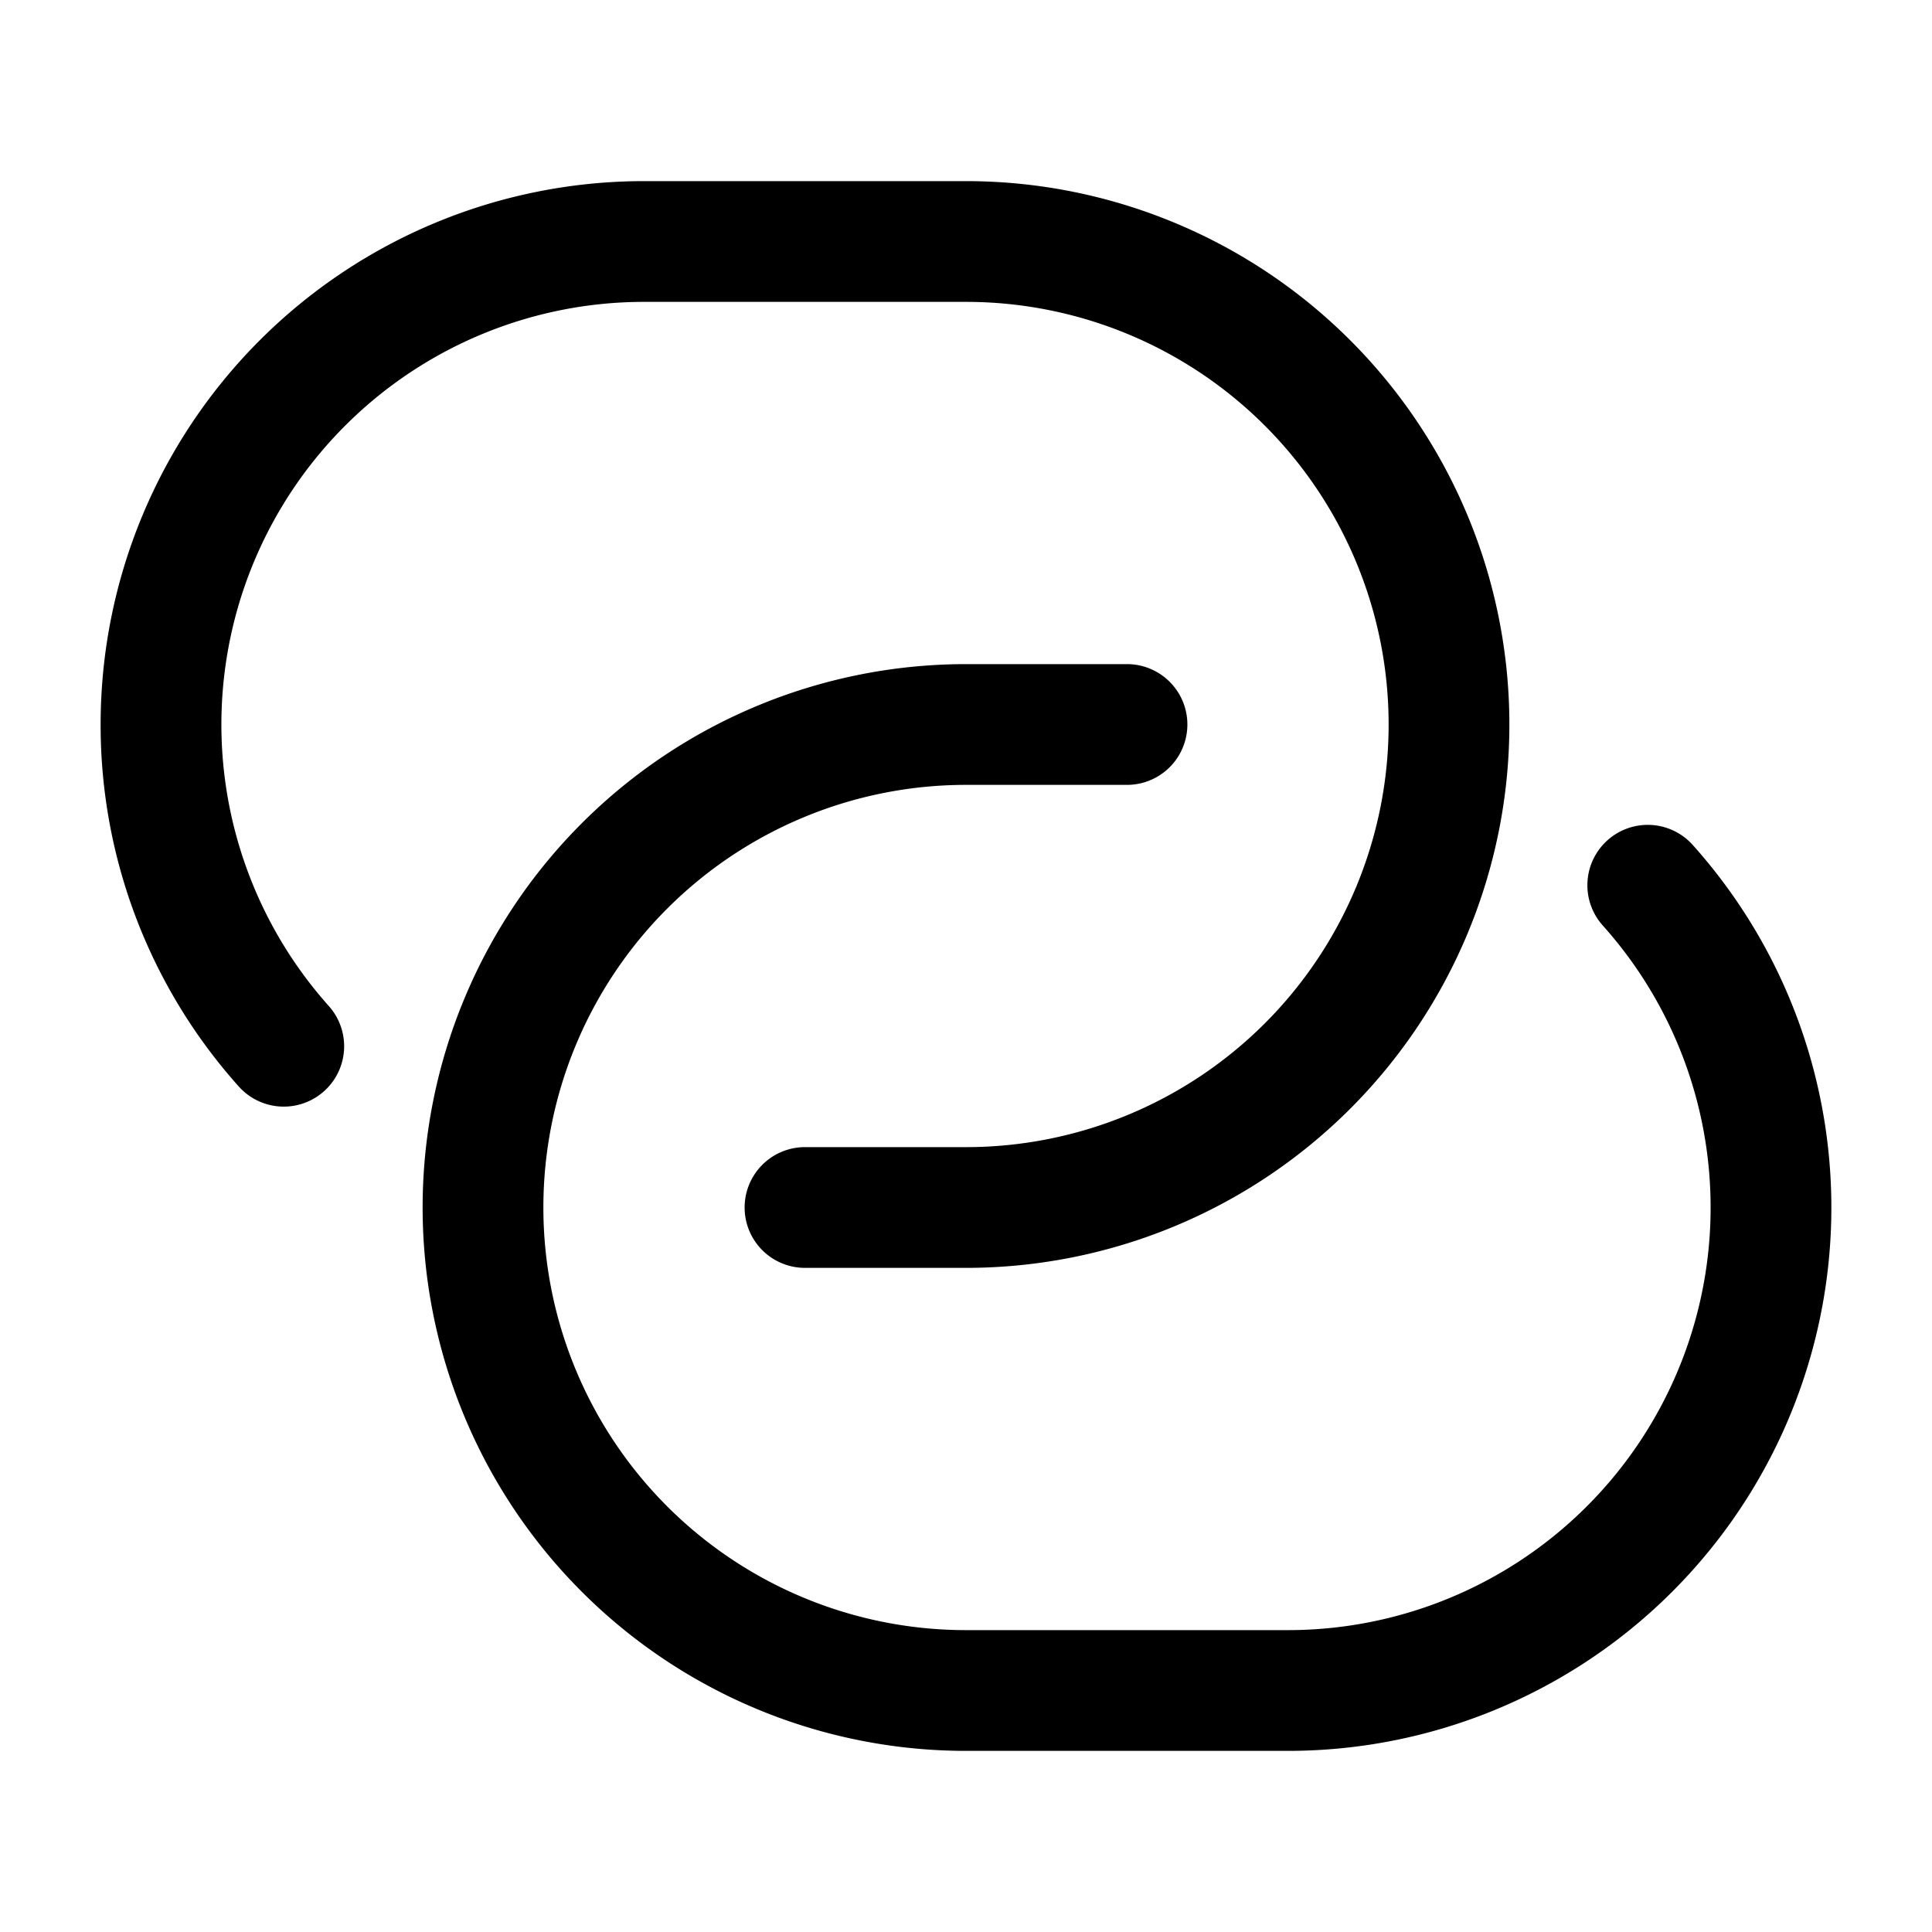 <svg xmlns="http://www.w3.org/2000/svg" width="1em" height="1em" viewBox="0 0 24 24"><path fill="currentColor" fill-rule="evenodd" d="M1.25 9A6.75 6.75 0 0 1 8 2.25h4a6.75 6.75 0 0 1 0 13.5h-2a.75.75 0 0 1 0-1.5h2a5.25 5.25 0 1 0 0-10.5H8a5.25 5.25 0 0 0-3.913 8.75a.75.75 0 0 1-1.118 1A6.73 6.73 0 0 1 1.25 9M12 9.75a5.25 5.25 0 1 0 0 10.5h4a5.25 5.25 0 0 0 3.913-8.75a.75.75 0 1 1 1.118-1A6.75 6.75 0 0 1 16 21.75h-4a6.75 6.75 0 0 1 0-13.5h2a.75.75 0 0 1 0 1.5z" clip-rule="evenodd"/></svg>